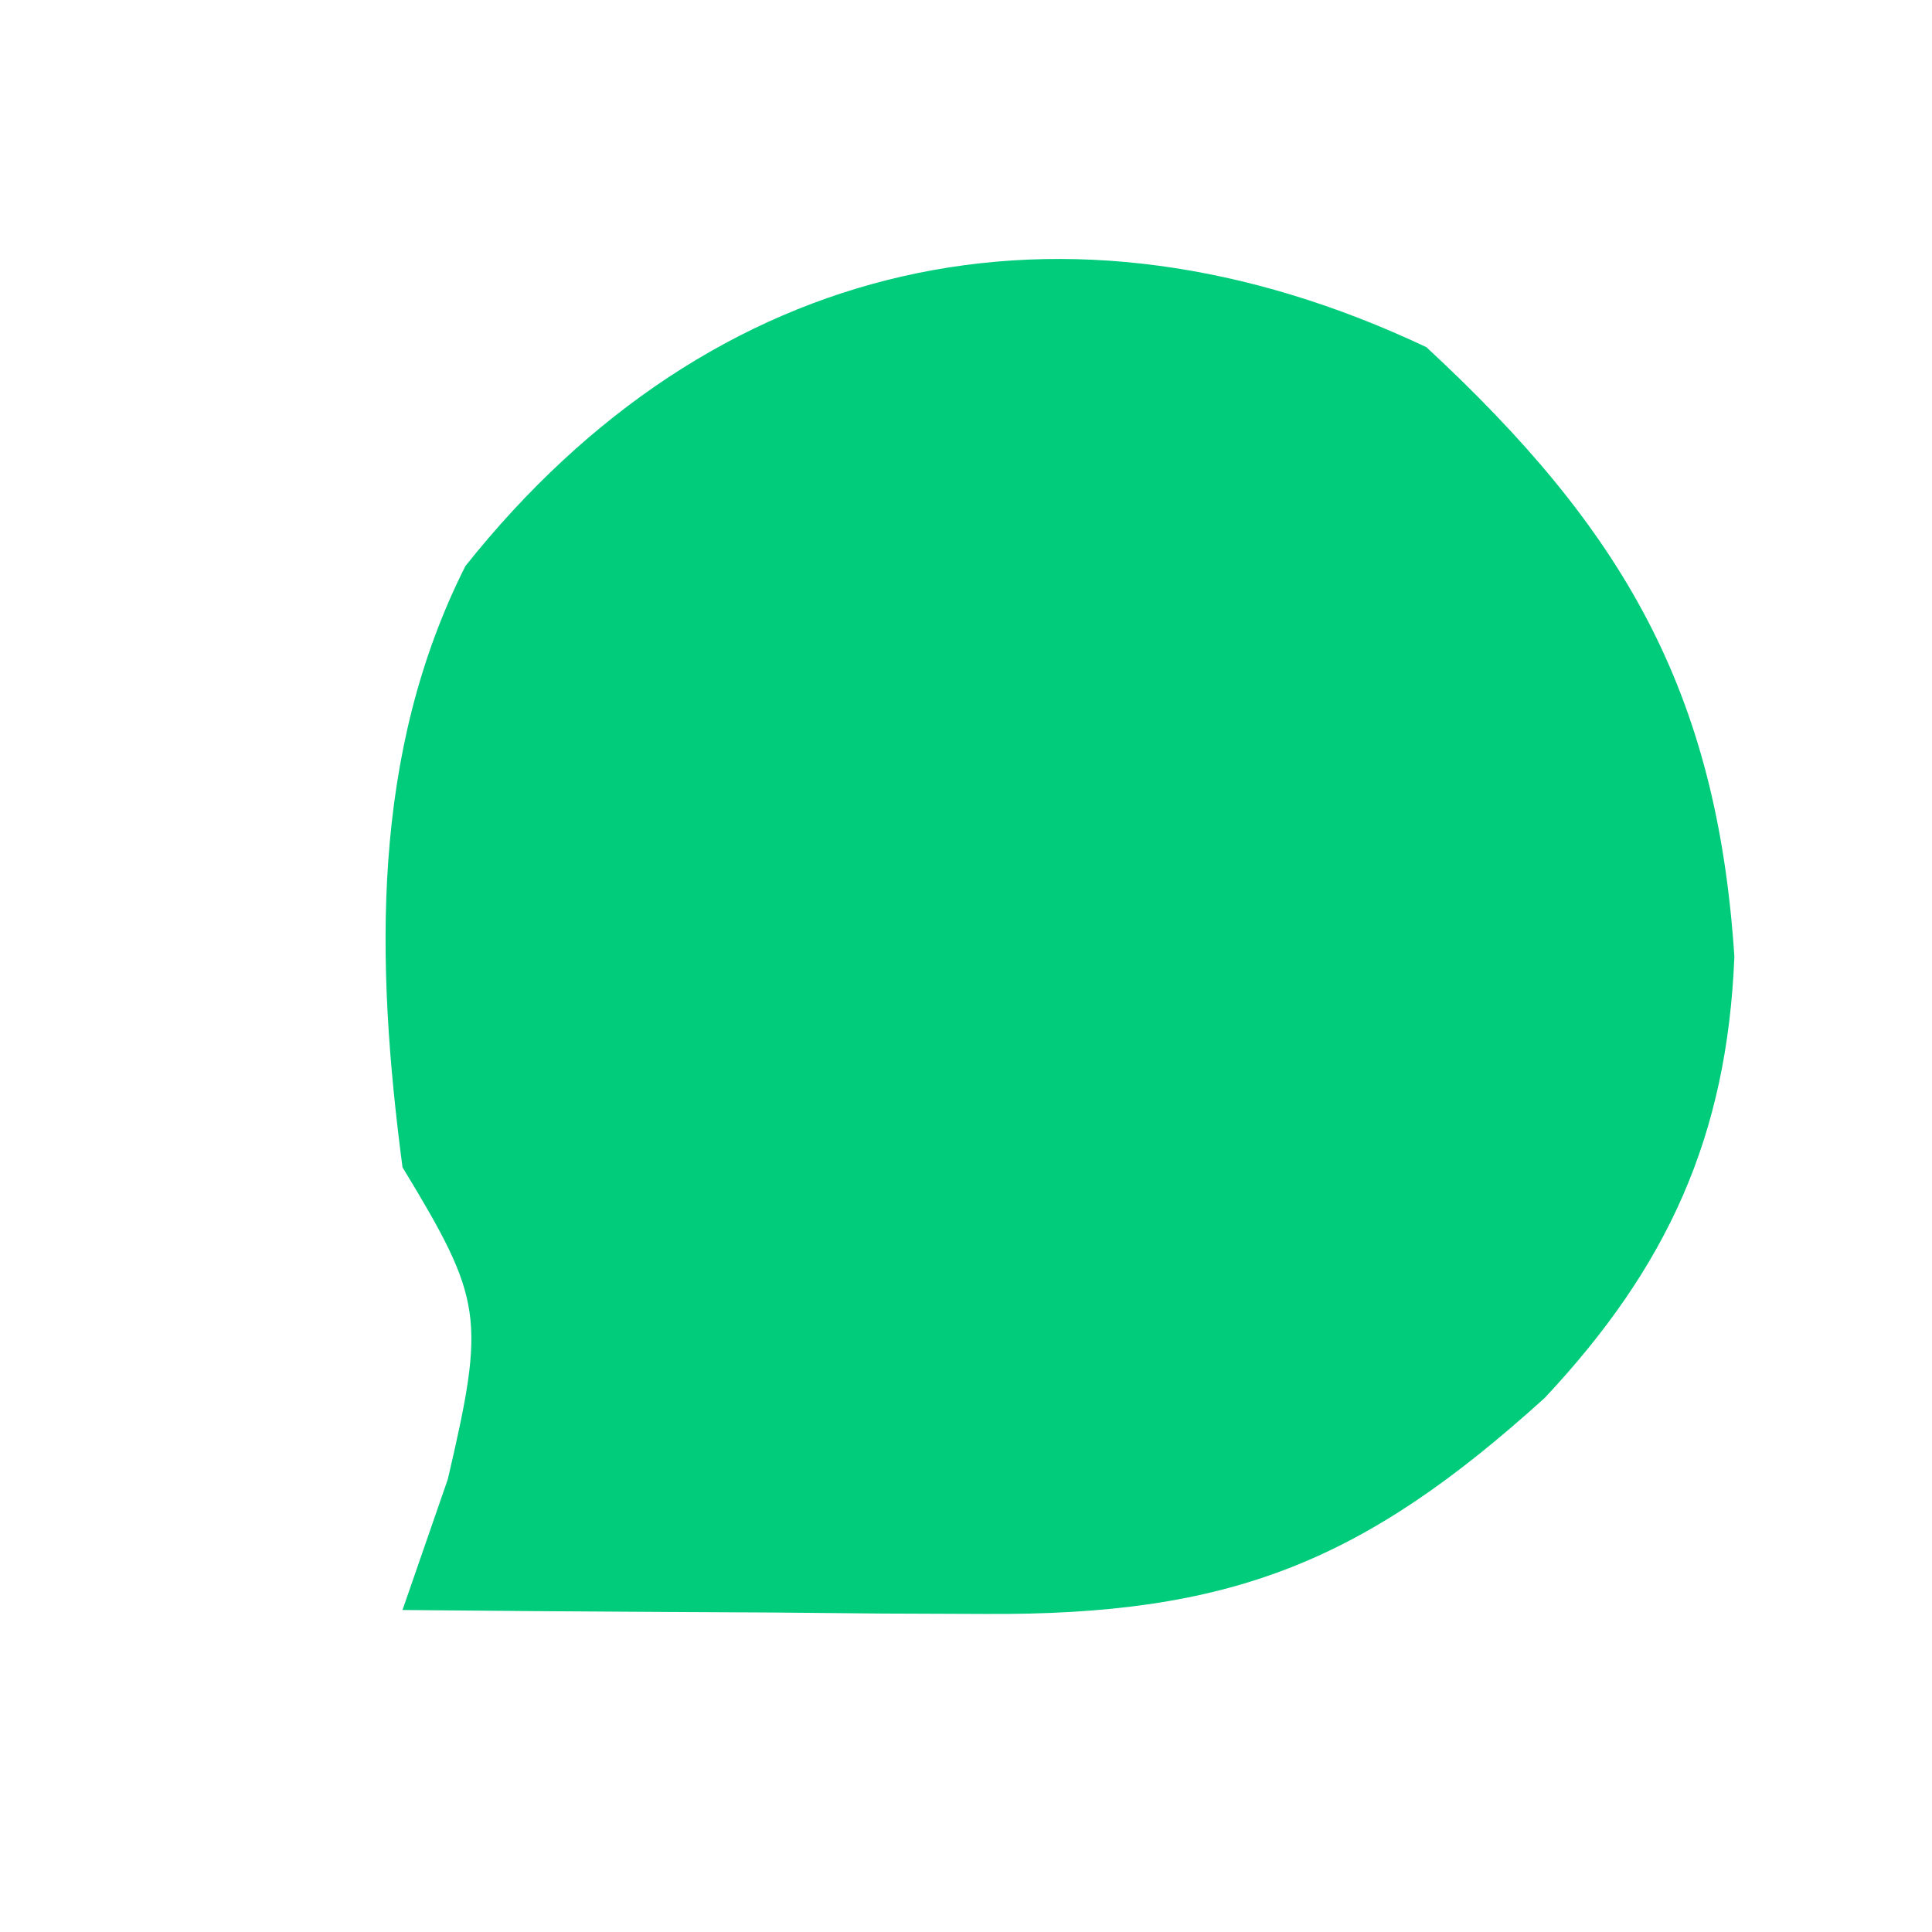 <?xml version="1.0" encoding="UTF-8"?>
<svg version="1.1" xmlns="http://www.w3.org/2000/svg" width="48" height="48">
<path d="M0 0 C4.881 4.523 7.219 8.523 7.652 15.141 C7.472 19.614 5.989 22.852 2.941 26.105 C-1.574 30.194 -4.866 31.514 -10.984 31.473 C-11.829 31.469 -12.673 31.466 -13.543 31.463 C-14.852 31.45 -14.852 31.45 -16.188 31.438 C-17.52 31.431 -17.52 31.431 -18.879 31.424 C-21.065 31.412 -23.251 31.396 -25.438 31.375 C-25.066 30.302 -24.695 29.23 -24.312 28.125 C-23.373 24.097 -23.438 23.674 -25.438 20.375 C-26.108 15.283 -26.229 10.105 -23.875 5.438 C-17.747 -2.262 -8.983 -4.246 0 0 Z " fill="#00CC7C" transform="translate(35.438,8.625)"/>
</svg>

